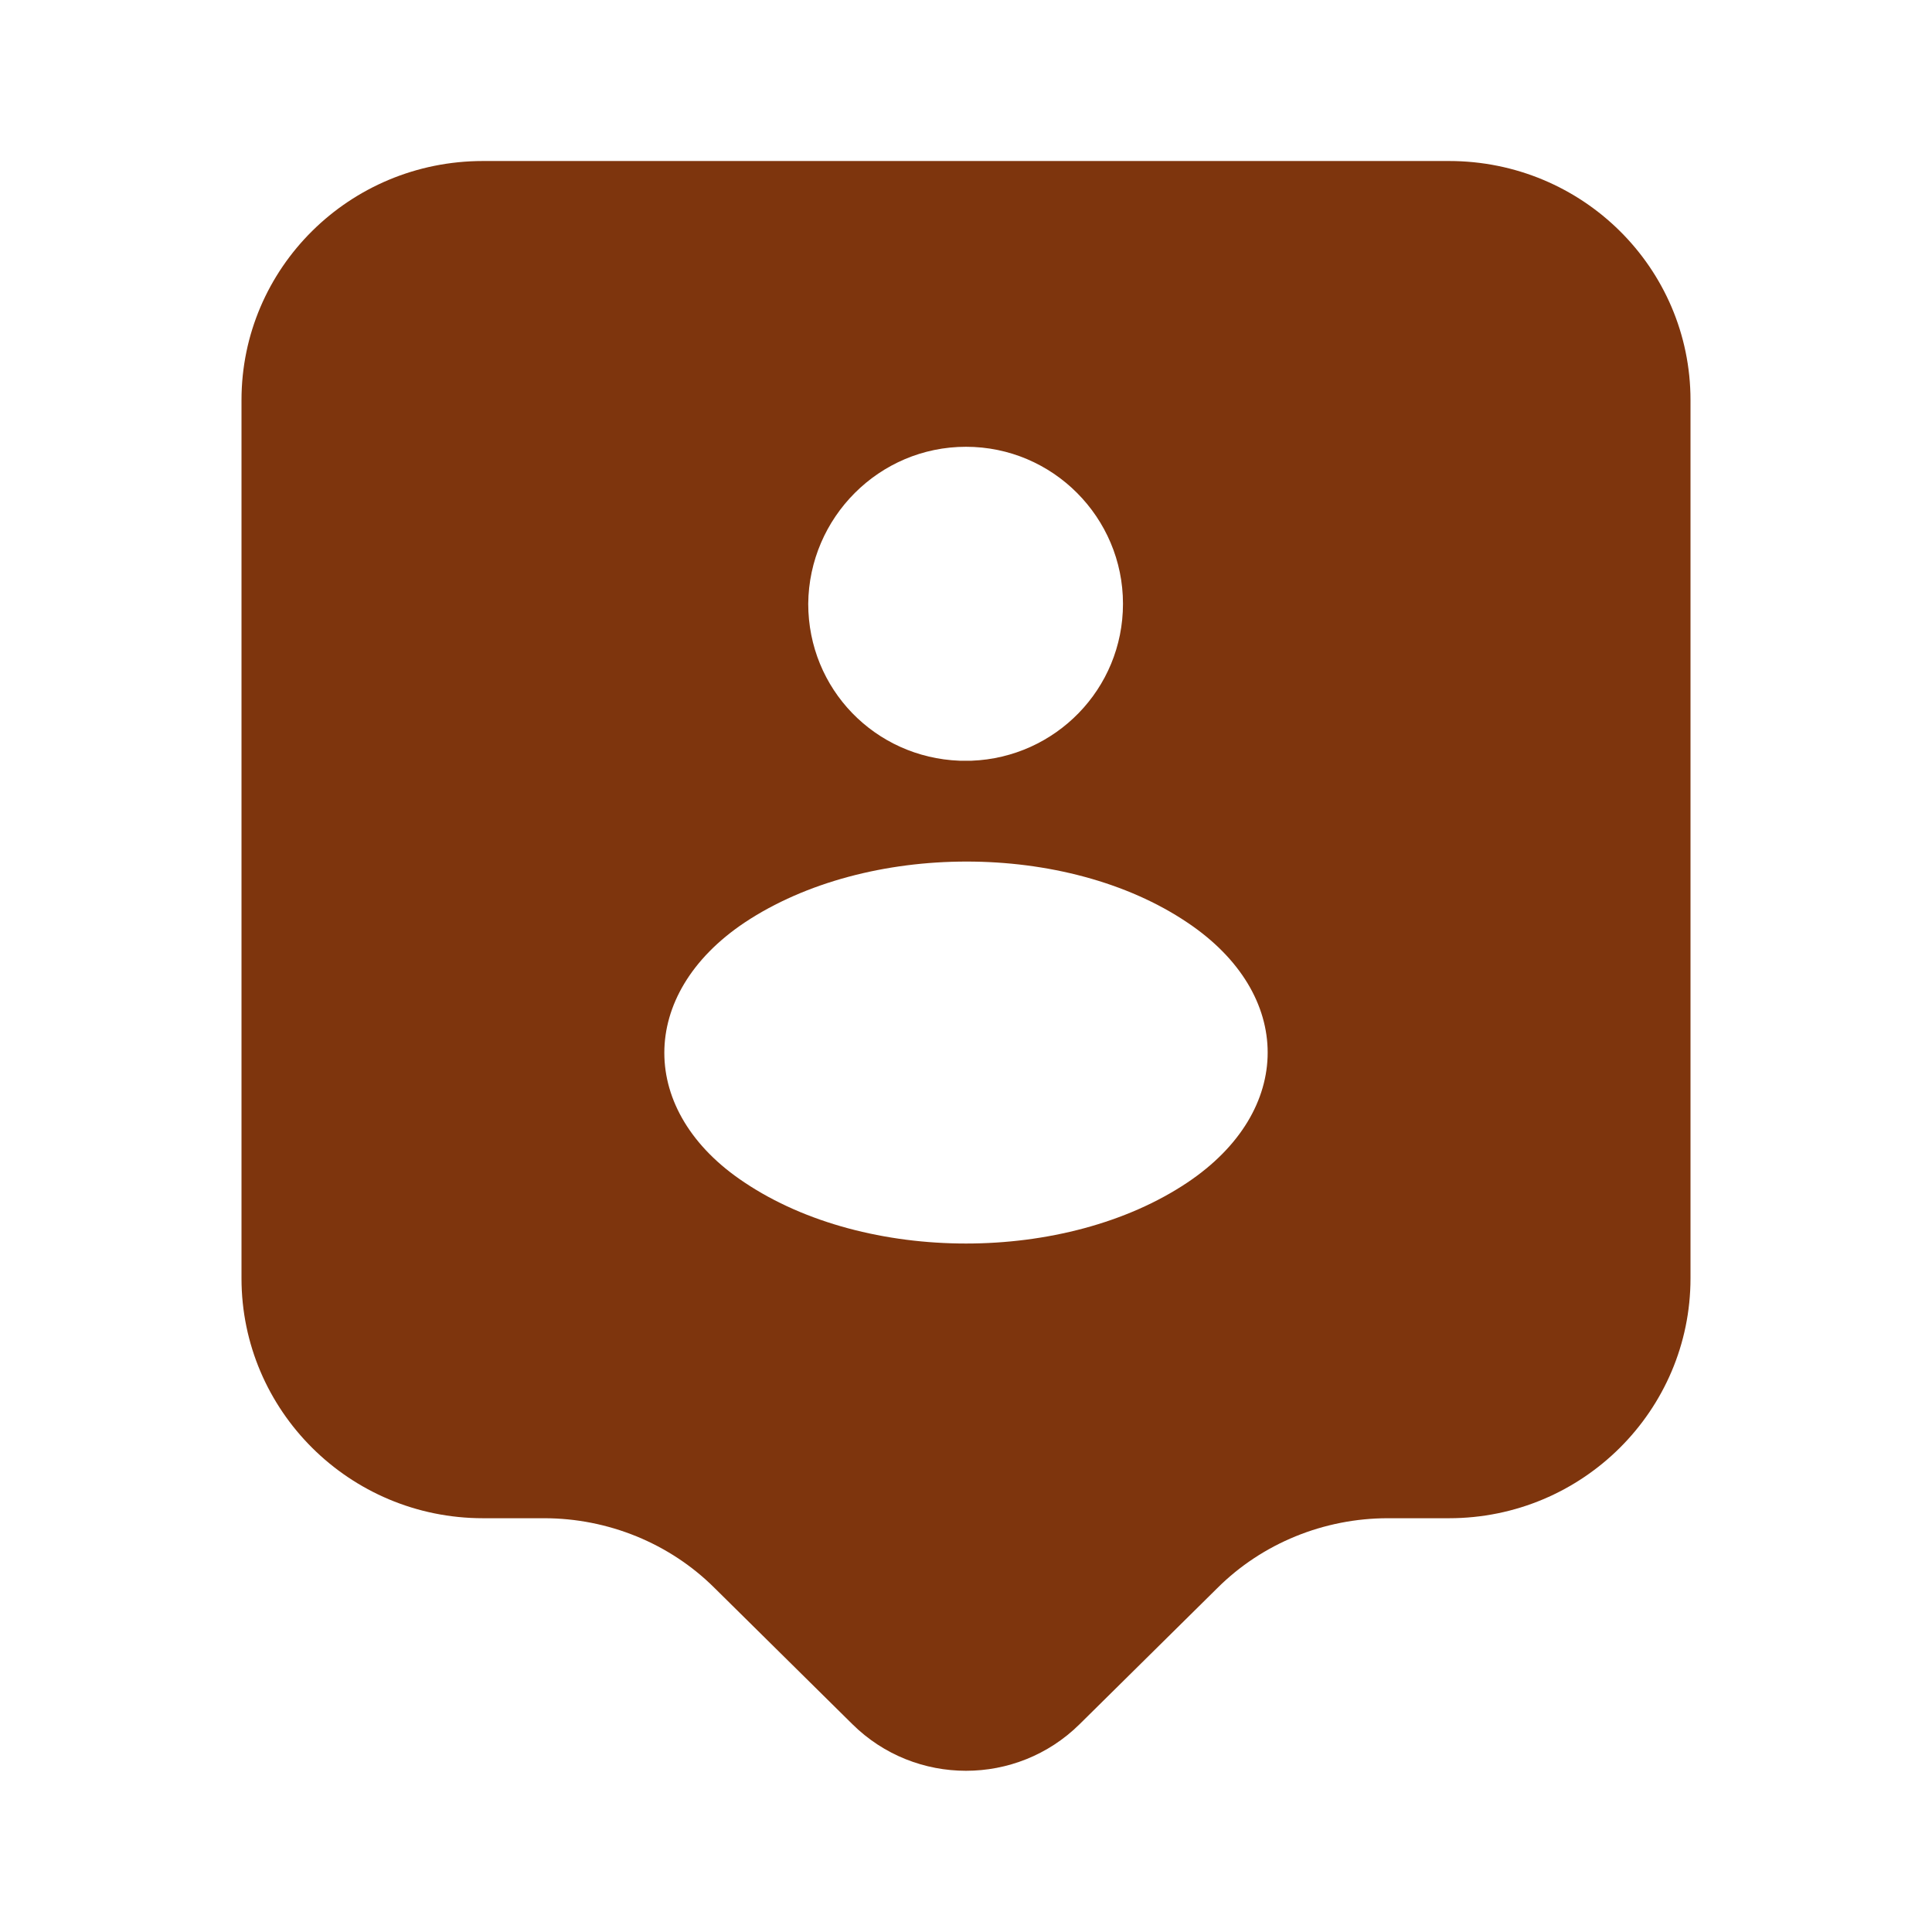 <svg width="71" height="71" viewBox="0 0 71 71" fill="none" xmlns="http://www.w3.org/2000/svg">
<path d="M53.25 5.917H17.75C12.839 5.917 8.875 9.851 8.875 14.703V46.978C8.875 51.83 12.839 55.794 17.75 55.794H19.998C22.335 55.794 24.613 56.711 26.27 58.368L31.329 63.367C33.636 65.645 37.364 65.645 39.671 63.367L44.73 58.368C46.387 56.711 48.665 55.794 51.002 55.794H53.25C58.161 55.794 62.125 51.83 62.125 46.978V14.703C62.125 9.851 58.161 5.917 53.25 5.917ZM35.5 16.419C38.695 16.419 41.269 19.022 41.269 22.188C41.269 25.323 38.784 27.838 35.707 27.956C35.589 27.956 35.411 27.956 35.263 27.956C32.157 27.838 29.702 25.323 29.702 22.188C29.731 19.022 32.305 16.419 35.5 16.419ZM43.635 43.458C39.168 46.446 31.832 46.446 27.365 43.458C23.43 40.855 23.43 36.535 27.365 33.903C31.861 30.915 39.198 30.915 43.635 33.903C47.57 36.535 47.57 40.825 43.635 43.458Z" fill="#7E350D"/>
</svg>

